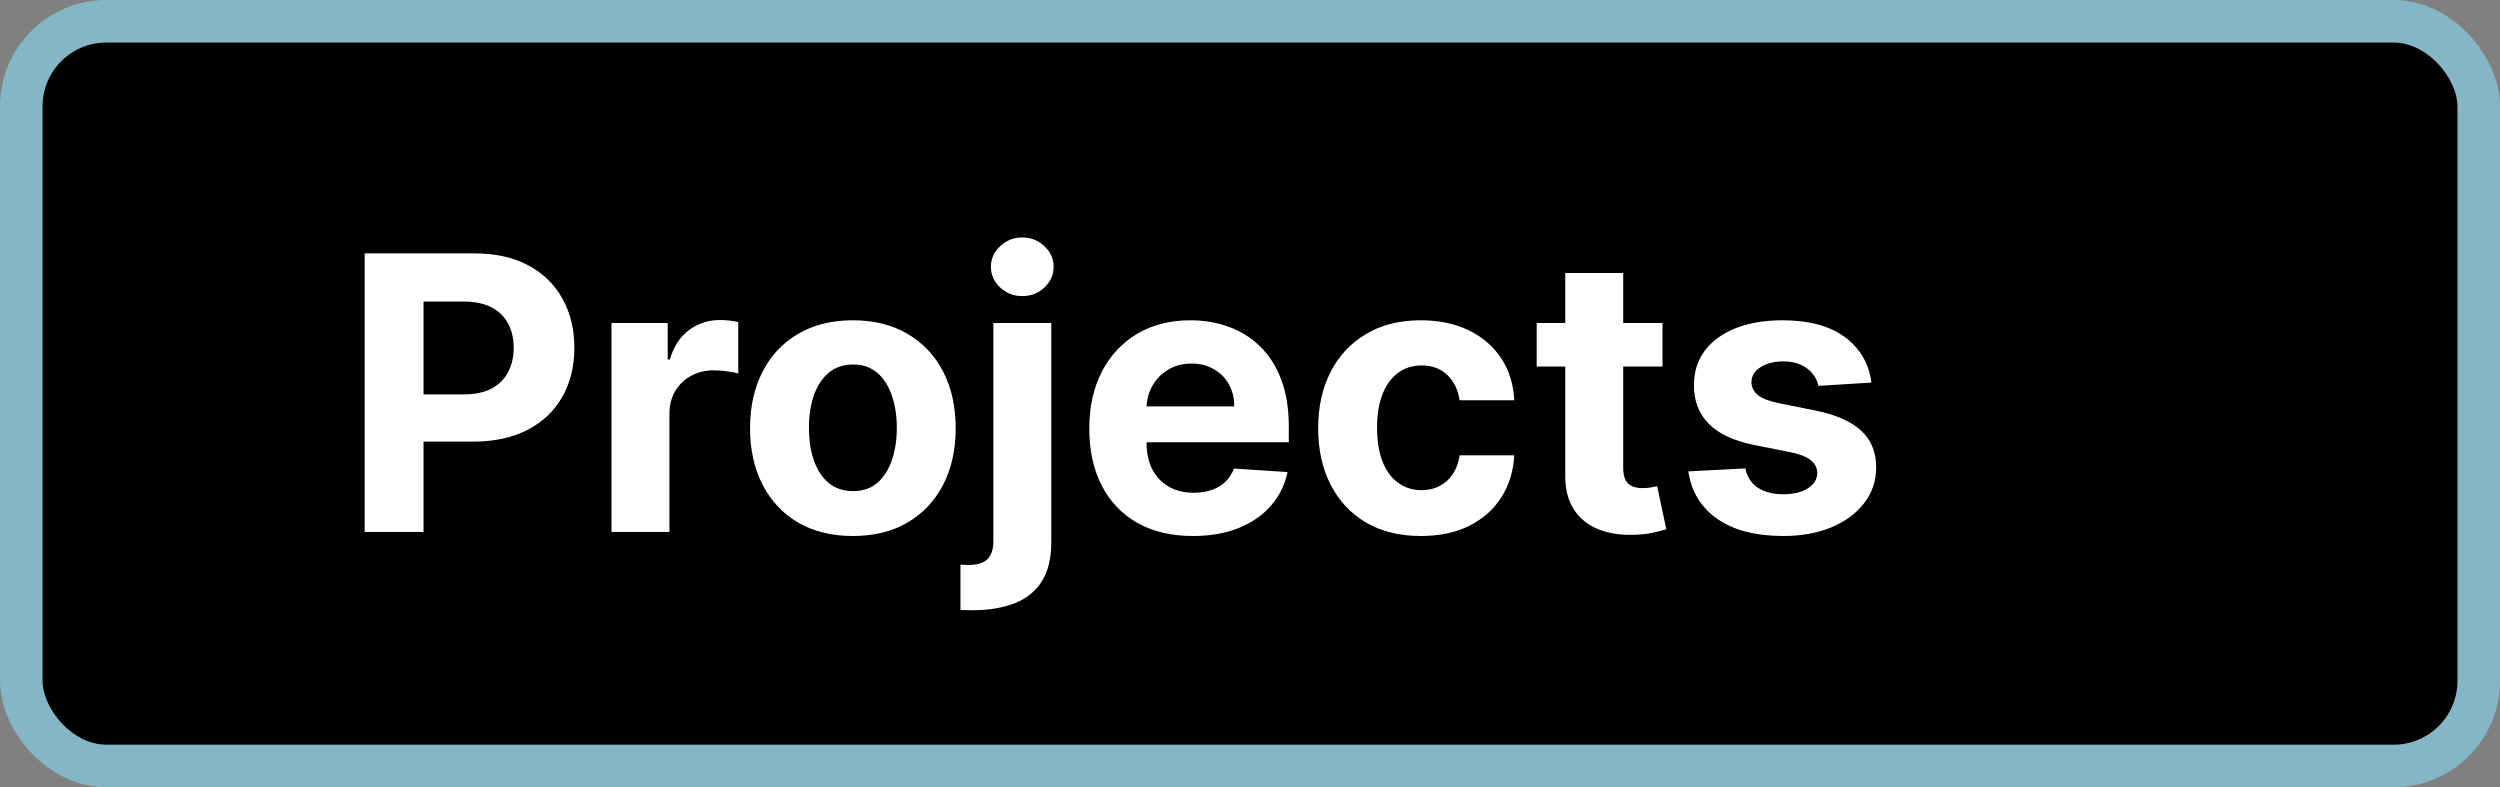 <svg width="235" height="74" viewBox="0 0 235 74" fill="none" xmlns="http://www.w3.org/2000/svg">
<rect x="0" y="0" width="235" height="74" fill="#808080" stroke="none"/>
<rect x="2" y="2" width="231" height="70" rx="8" fill="black" stroke="#84B6C6" stroke-width="4"/>
<path d="M34.276 50V23.818H44.605C46.591 23.818 48.283 24.197 49.68 24.956C51.078 25.706 52.144 26.75 52.876 28.088C53.618 29.418 53.989 30.952 53.989 32.69C53.989 34.429 53.614 35.963 52.864 37.293C52.114 38.622 51.027 39.658 49.604 40.399C48.189 41.141 46.476 41.511 44.465 41.511H37.881V37.075H43.57C44.635 37.075 45.513 36.892 46.203 36.526C46.902 36.151 47.422 35.635 47.763 34.979C48.112 34.314 48.287 33.551 48.287 32.69C48.287 31.821 48.112 31.062 47.763 30.415C47.422 29.759 46.902 29.251 46.203 28.893C45.504 28.527 44.618 28.344 43.544 28.344H39.811V50H34.276ZM57.482 50V30.364H62.762V33.79H62.966C63.324 32.571 63.925 31.651 64.769 31.028C65.613 30.398 66.584 30.082 67.684 30.082C67.956 30.082 68.25 30.099 68.566 30.134C68.881 30.168 69.158 30.215 69.397 30.274V35.106C69.141 35.03 68.787 34.962 68.336 34.902C67.884 34.842 67.471 34.812 67.096 34.812C66.294 34.812 65.579 34.987 64.948 35.337C64.326 35.678 63.831 36.155 63.465 36.769C63.107 37.382 62.928 38.09 62.928 38.891V50H57.482ZM80.171 50.383C78.185 50.383 76.467 49.962 75.019 49.118C73.578 48.266 72.466 47.081 71.682 45.564C70.898 44.038 70.506 42.27 70.506 40.258C70.506 38.23 70.898 36.457 71.682 34.94C72.466 33.415 73.578 32.23 75.019 31.386C76.467 30.534 78.185 30.108 80.171 30.108C82.156 30.108 83.869 30.534 85.31 31.386C86.758 32.23 87.875 33.415 88.659 34.94C89.443 36.457 89.835 38.23 89.835 40.258C89.835 42.27 89.443 44.038 88.659 45.564C87.875 47.081 86.758 48.266 85.31 49.118C83.869 49.962 82.156 50.383 80.171 50.383ZM80.196 46.165C81.099 46.165 81.854 45.909 82.459 45.398C83.064 44.878 83.52 44.17 83.827 43.276C84.142 42.381 84.3 41.362 84.3 40.22C84.3 39.078 84.142 38.06 83.827 37.165C83.52 36.27 83.064 35.562 82.459 35.043C81.854 34.523 81.099 34.263 80.196 34.263C79.284 34.263 78.517 34.523 77.895 35.043C77.281 35.562 76.817 36.27 76.501 37.165C76.195 38.06 76.041 39.078 76.041 40.22C76.041 41.362 76.195 42.381 76.501 43.276C76.817 44.17 77.281 44.878 77.895 45.398C78.517 45.909 79.284 46.165 80.196 46.165ZM93.376 30.364H98.822V50.972C98.822 52.489 98.524 53.716 97.928 54.653C97.331 55.591 96.474 56.277 95.358 56.712C94.25 57.146 92.925 57.364 91.382 57.364C91.195 57.364 91.016 57.359 90.845 57.351C90.666 57.351 90.479 57.347 90.283 57.338V53.081C90.428 53.09 90.555 53.094 90.666 53.094C90.769 53.102 90.879 53.106 90.999 53.106C91.876 53.106 92.49 52.919 92.84 52.544C93.197 52.178 93.376 51.624 93.376 50.882V30.364ZM96.087 27.832C95.285 27.832 94.595 27.564 94.016 27.027C93.436 26.482 93.146 25.829 93.146 25.071C93.146 24.321 93.436 23.678 94.016 23.141C94.595 22.595 95.285 22.322 96.087 22.322C96.905 22.322 97.599 22.595 98.171 23.141C98.75 23.678 99.04 24.321 99.04 25.071C99.04 25.829 98.75 26.482 98.171 27.027C97.599 27.564 96.905 27.832 96.087 27.832ZM112.134 50.383C110.114 50.383 108.375 49.974 106.918 49.156C105.469 48.33 104.353 47.162 103.569 45.653C102.784 44.136 102.392 42.342 102.392 40.271C102.392 38.251 102.784 36.479 103.569 34.953C104.353 33.428 105.456 32.239 106.88 31.386C108.311 30.534 109.99 30.108 111.917 30.108C113.212 30.108 114.418 30.317 115.534 30.734C116.659 31.143 117.64 31.761 118.475 32.588C119.319 33.415 119.975 34.455 120.444 35.707C120.912 36.952 121.147 38.409 121.147 40.08V41.575H104.566V38.2H116.02C116.02 37.416 115.85 36.722 115.509 36.117C115.168 35.511 114.695 35.038 114.09 34.697C113.493 34.348 112.799 34.173 112.006 34.173C111.179 34.173 110.446 34.365 109.807 34.749C109.176 35.124 108.682 35.631 108.324 36.27C107.966 36.901 107.783 37.604 107.775 38.379V41.588C107.775 42.56 107.953 43.399 108.311 44.106C108.678 44.814 109.194 45.359 109.858 45.743C110.523 46.126 111.311 46.318 112.223 46.318C112.828 46.318 113.382 46.233 113.885 46.062C114.388 45.892 114.819 45.636 115.176 45.295C115.534 44.955 115.807 44.537 115.995 44.043L121.032 44.375C120.776 45.585 120.252 46.642 119.459 47.545C118.675 48.44 117.661 49.139 116.417 49.642C115.181 50.136 113.753 50.383 112.134 50.383ZM133.573 50.383C131.561 50.383 129.831 49.957 128.382 49.105C126.942 48.244 125.834 47.051 125.059 45.526C124.292 44 123.908 42.244 123.908 40.258C123.908 38.247 124.296 36.483 125.071 34.966C125.855 33.44 126.968 32.251 128.408 31.399C129.848 30.538 131.561 30.108 133.547 30.108C135.26 30.108 136.76 30.419 138.047 31.041C139.334 31.663 140.353 32.537 141.103 33.662C141.853 34.787 142.266 36.108 142.343 37.625H137.203C137.059 36.645 136.675 35.856 136.053 35.26C135.439 34.655 134.634 34.352 133.637 34.352C132.793 34.352 132.056 34.582 131.425 35.043C130.803 35.494 130.317 36.155 129.968 37.024C129.618 37.894 129.444 38.946 129.444 40.182C129.444 41.435 129.614 42.5 129.955 43.378C130.304 44.256 130.794 44.925 131.425 45.385C132.056 45.845 132.793 46.075 133.637 46.075C134.259 46.075 134.817 45.947 135.311 45.692C135.814 45.436 136.228 45.065 136.551 44.58C136.884 44.085 137.101 43.493 137.203 42.803H142.343C142.257 44.303 141.848 45.624 141.115 46.766C140.391 47.899 139.39 48.785 138.111 49.425C136.833 50.064 135.32 50.383 133.573 50.383ZM156.274 30.364V34.455H144.449V30.364H156.274ZM147.134 25.659H152.58V43.966C152.58 44.469 152.656 44.861 152.81 45.142C152.963 45.415 153.176 45.606 153.449 45.717C153.73 45.828 154.054 45.883 154.42 45.883C154.676 45.883 154.932 45.862 155.188 45.82C155.443 45.769 155.639 45.73 155.776 45.705L156.632 49.757C156.359 49.842 155.976 49.94 155.482 50.051C154.987 50.17 154.386 50.243 153.679 50.269C152.366 50.32 151.216 50.145 150.227 49.744C149.247 49.344 148.484 48.722 147.939 47.878C147.393 47.034 147.125 45.969 147.134 44.682V25.659ZM175.914 35.963L170.928 36.27C170.843 35.844 170.659 35.46 170.378 35.119C170.097 34.77 169.726 34.493 169.266 34.288C168.814 34.075 168.273 33.969 167.642 33.969C166.799 33.969 166.087 34.148 165.507 34.506C164.928 34.855 164.638 35.324 164.638 35.912C164.638 36.381 164.826 36.777 165.201 37.101C165.576 37.425 166.219 37.685 167.131 37.881L170.685 38.597C172.594 38.989 174.017 39.619 174.955 40.489C175.892 41.358 176.361 42.5 176.361 43.915C176.361 45.202 175.982 46.331 175.223 47.303C174.473 48.274 173.442 49.033 172.13 49.578C170.826 50.115 169.321 50.383 167.617 50.383C165.017 50.383 162.946 49.842 161.404 48.76C159.87 47.669 158.971 46.186 158.706 44.311L164.063 44.03C164.225 44.822 164.617 45.428 165.239 45.845C165.861 46.254 166.658 46.459 167.63 46.459C168.584 46.459 169.351 46.276 169.931 45.909C170.519 45.534 170.817 45.053 170.826 44.465C170.817 43.97 170.608 43.565 170.199 43.25C169.79 42.926 169.159 42.679 168.307 42.508L164.907 41.831C162.989 41.447 161.561 40.783 160.624 39.837C159.695 38.891 159.23 37.685 159.23 36.219C159.23 34.957 159.571 33.871 160.253 32.959C160.944 32.047 161.911 31.344 163.155 30.849C164.408 30.355 165.874 30.108 167.553 30.108C170.033 30.108 171.985 30.632 173.408 31.68C174.84 32.729 175.675 34.156 175.914 35.963Z" fill="white"/>
</svg>
